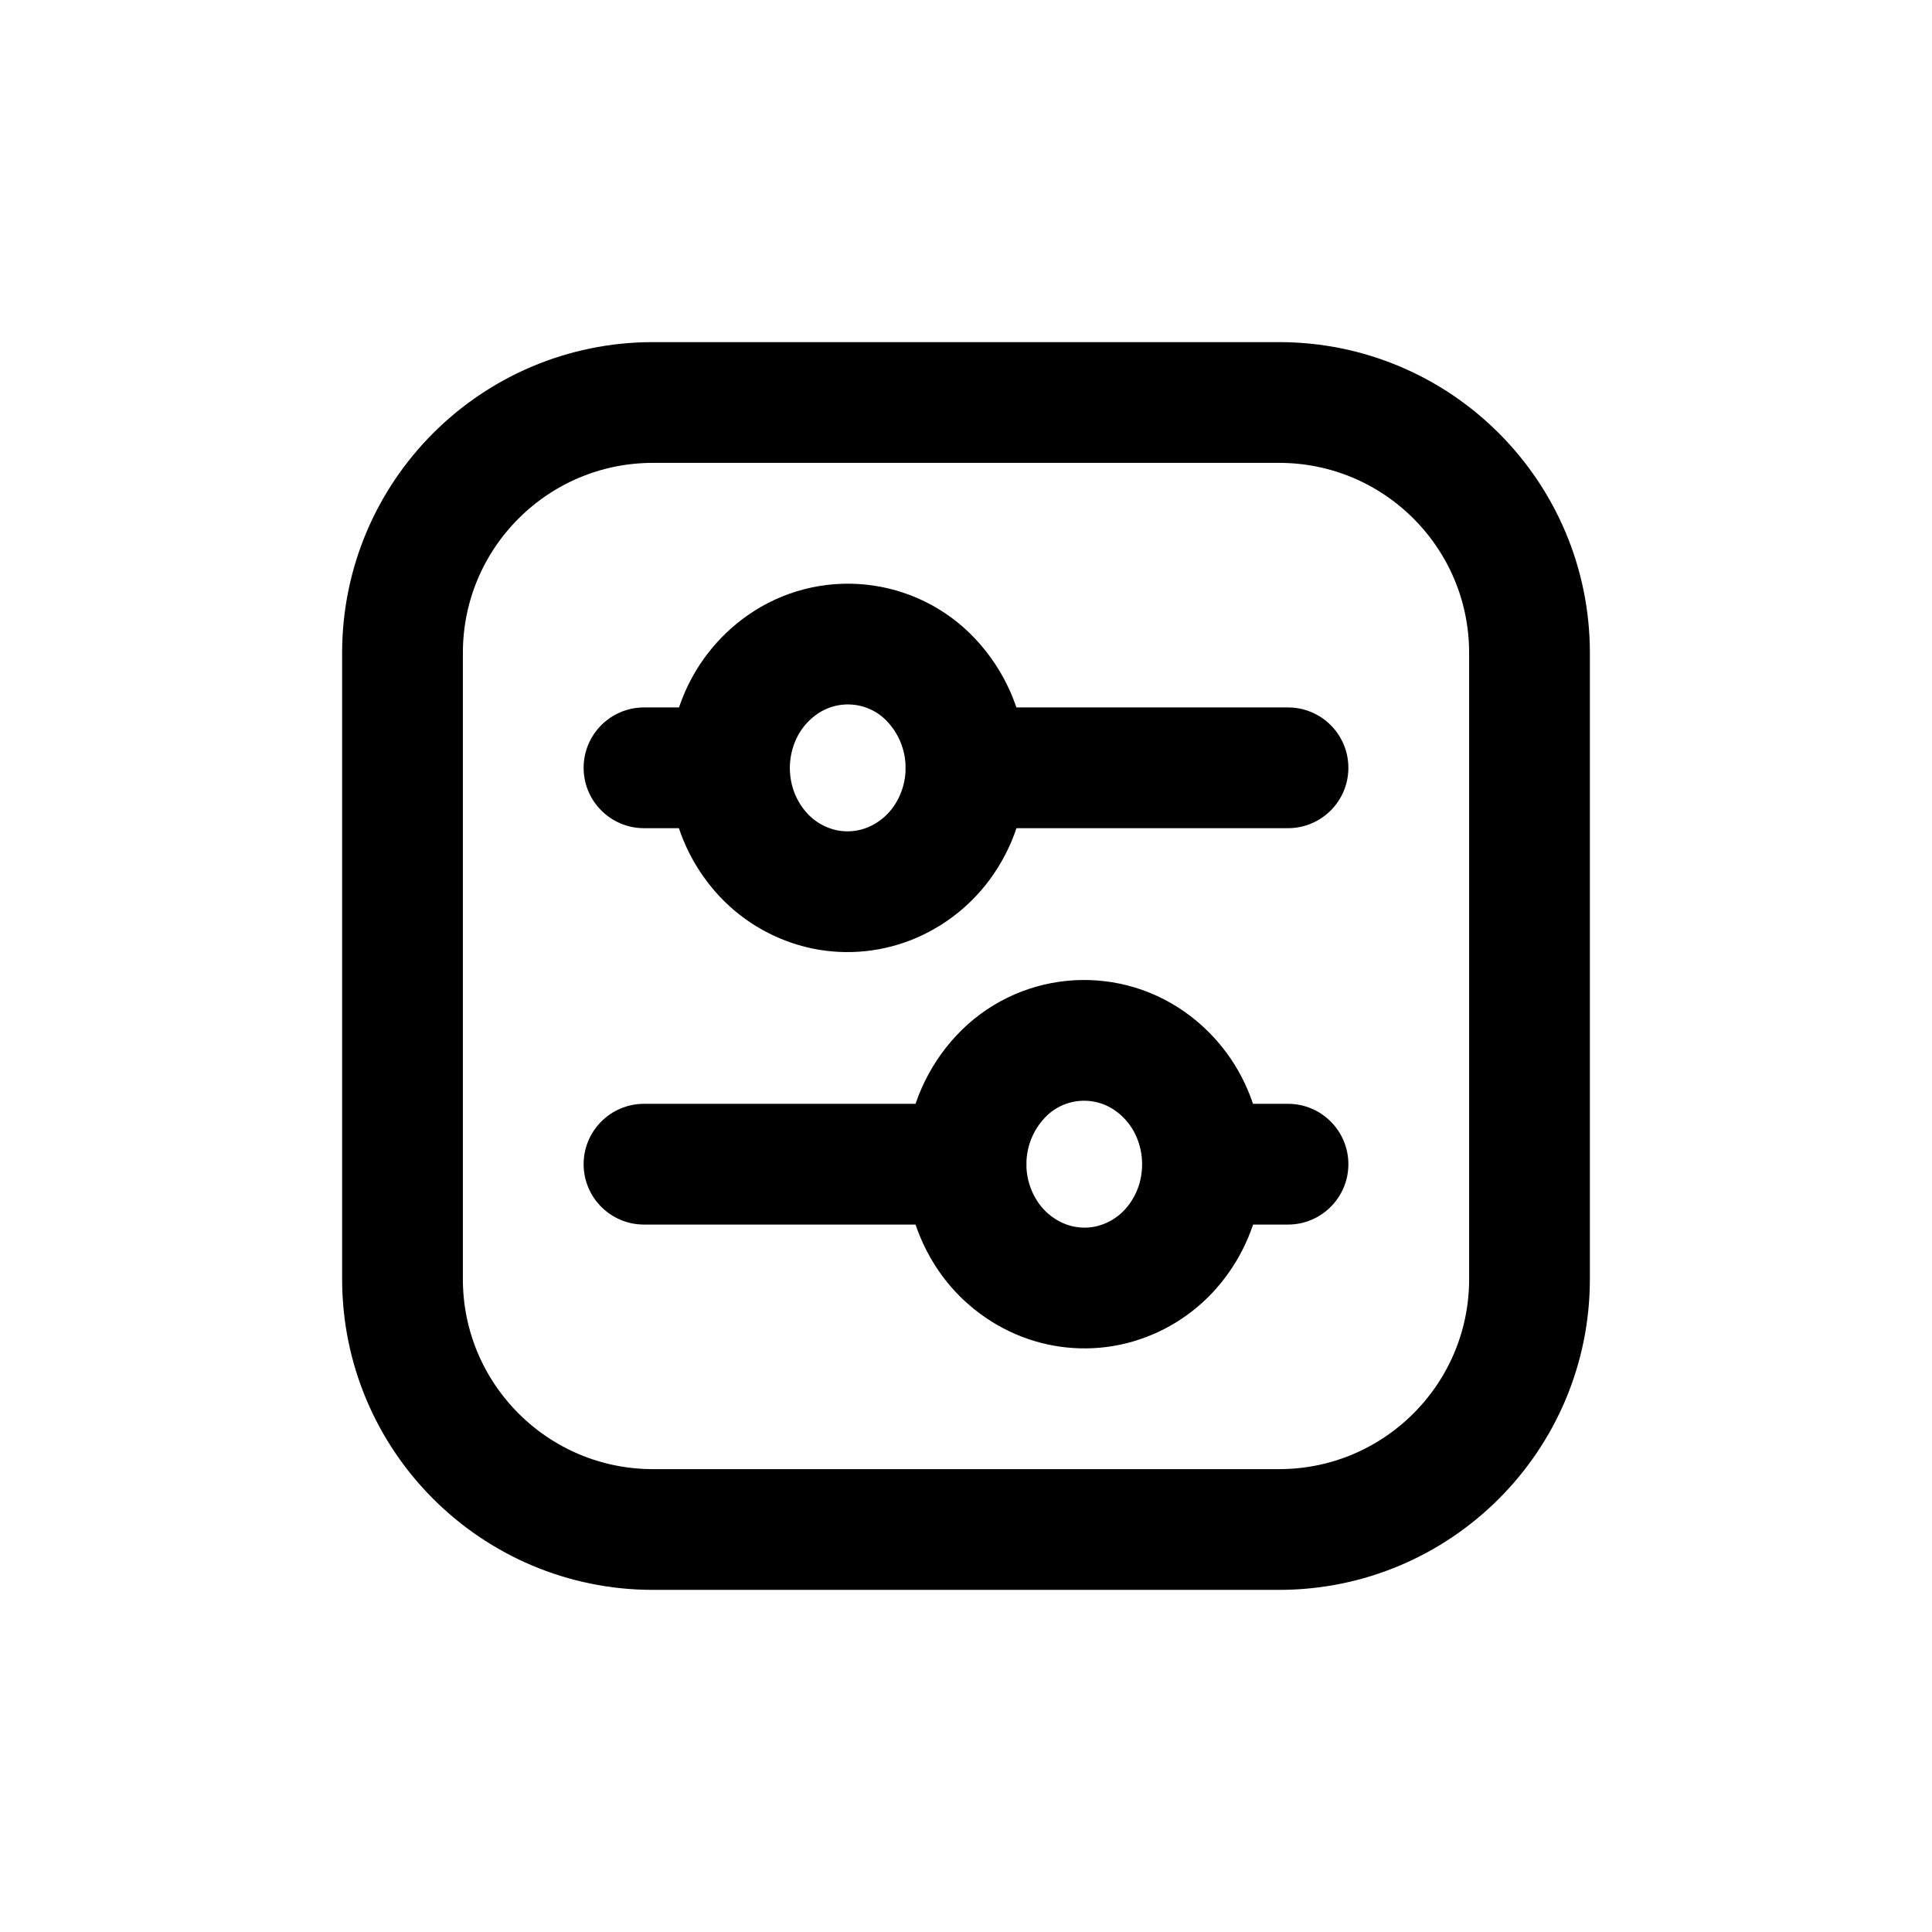 <svg width="24" height="24" viewBox="0 0 24 24" fill="none" xmlns="http://www.w3.org/2000/svg">
<path fill-rule="evenodd" clip-rule="evenodd" d="M19 15.889C19 17.607 17.607 19 15.889 19H8.111C6.393 19 5 17.607 5 15.889V8.111C5 6.393 6.393 5 8.111 5H15.889C17.607 5 19 6.393 19 8.111V15.889Z" stroke="currentColor" stroke-width="1.5" stroke-linecap="round" stroke-linejoin="round"/>
<path fill-rule="evenodd" clip-rule="evenodd" d="M11.752 10.393C12.141 9.78 12.066 8.981 11.57 8.451C11.086 7.933 10.294 7.852 9.715 8.26C9.471 8.432 9.283 8.672 9.174 8.95C9.063 9.232 9.033 9.541 9.09 9.839C9.145 10.135 9.284 10.408 9.49 10.627C9.692 10.84 9.954 10.987 10.242 11.048C10.527 11.107 10.824 11.076 11.091 10.96C11.363 10.841 11.593 10.644 11.752 10.393V10.393Z" stroke="currentColor" stroke-width="1.5" stroke-linecap="round" stroke-linejoin="round"/>
<path fill-rule="evenodd" clip-rule="evenodd" d="M12.248 15.316C11.859 14.703 11.934 13.904 12.43 13.374C12.914 12.856 13.706 12.775 14.285 13.183C14.529 13.355 14.717 13.595 14.826 13.873C14.937 14.155 14.966 14.464 14.91 14.762C14.855 15.058 14.716 15.331 14.51 15.55C14.308 15.763 14.046 15.91 13.758 15.971C13.473 16.03 13.176 15.999 12.909 15.883C12.637 15.764 12.407 15.567 12.248 15.316Z" stroke="currentColor" stroke-width="1.5" stroke-linecap="round" stroke-linejoin="round"/>
<path d="M12 8.788C11.586 8.788 11.25 9.124 11.25 9.538C11.25 9.952 11.586 10.288 12 10.288V8.788ZM16 10.288C16.414 10.288 16.75 9.952 16.75 9.538C16.75 9.124 16.414 8.788 16 8.788V10.288ZM9.061 10.288C9.475 10.288 9.811 9.952 9.811 9.538C9.811 9.124 9.475 8.788 9.061 8.788V10.288ZM8 8.788C7.586 8.788 7.25 9.124 7.25 9.538C7.25 9.952 7.586 10.288 8 10.288V8.788ZM12 15.212C12.414 15.212 12.75 14.876 12.75 14.462C12.75 14.048 12.414 13.712 12 13.712V15.212ZM8 13.712C7.586 13.712 7.25 14.048 7.25 14.462C7.25 14.876 7.586 15.212 8 15.212V13.712ZM14.939 13.712C14.525 13.712 14.189 14.048 14.189 14.462C14.189 14.876 14.525 15.212 14.939 15.212V13.712ZM16 15.212C16.414 15.212 16.75 14.876 16.75 14.462C16.75 14.048 16.414 13.712 16 13.712V15.212ZM12 10.288H16V8.788H12V10.288ZM9.061 8.788H8V10.288H9.061V8.788ZM12 13.712H8V15.212H12V13.712ZM14.939 15.212H16V13.712H14.939V15.212Z" fill="currentColor"/>
</svg>
